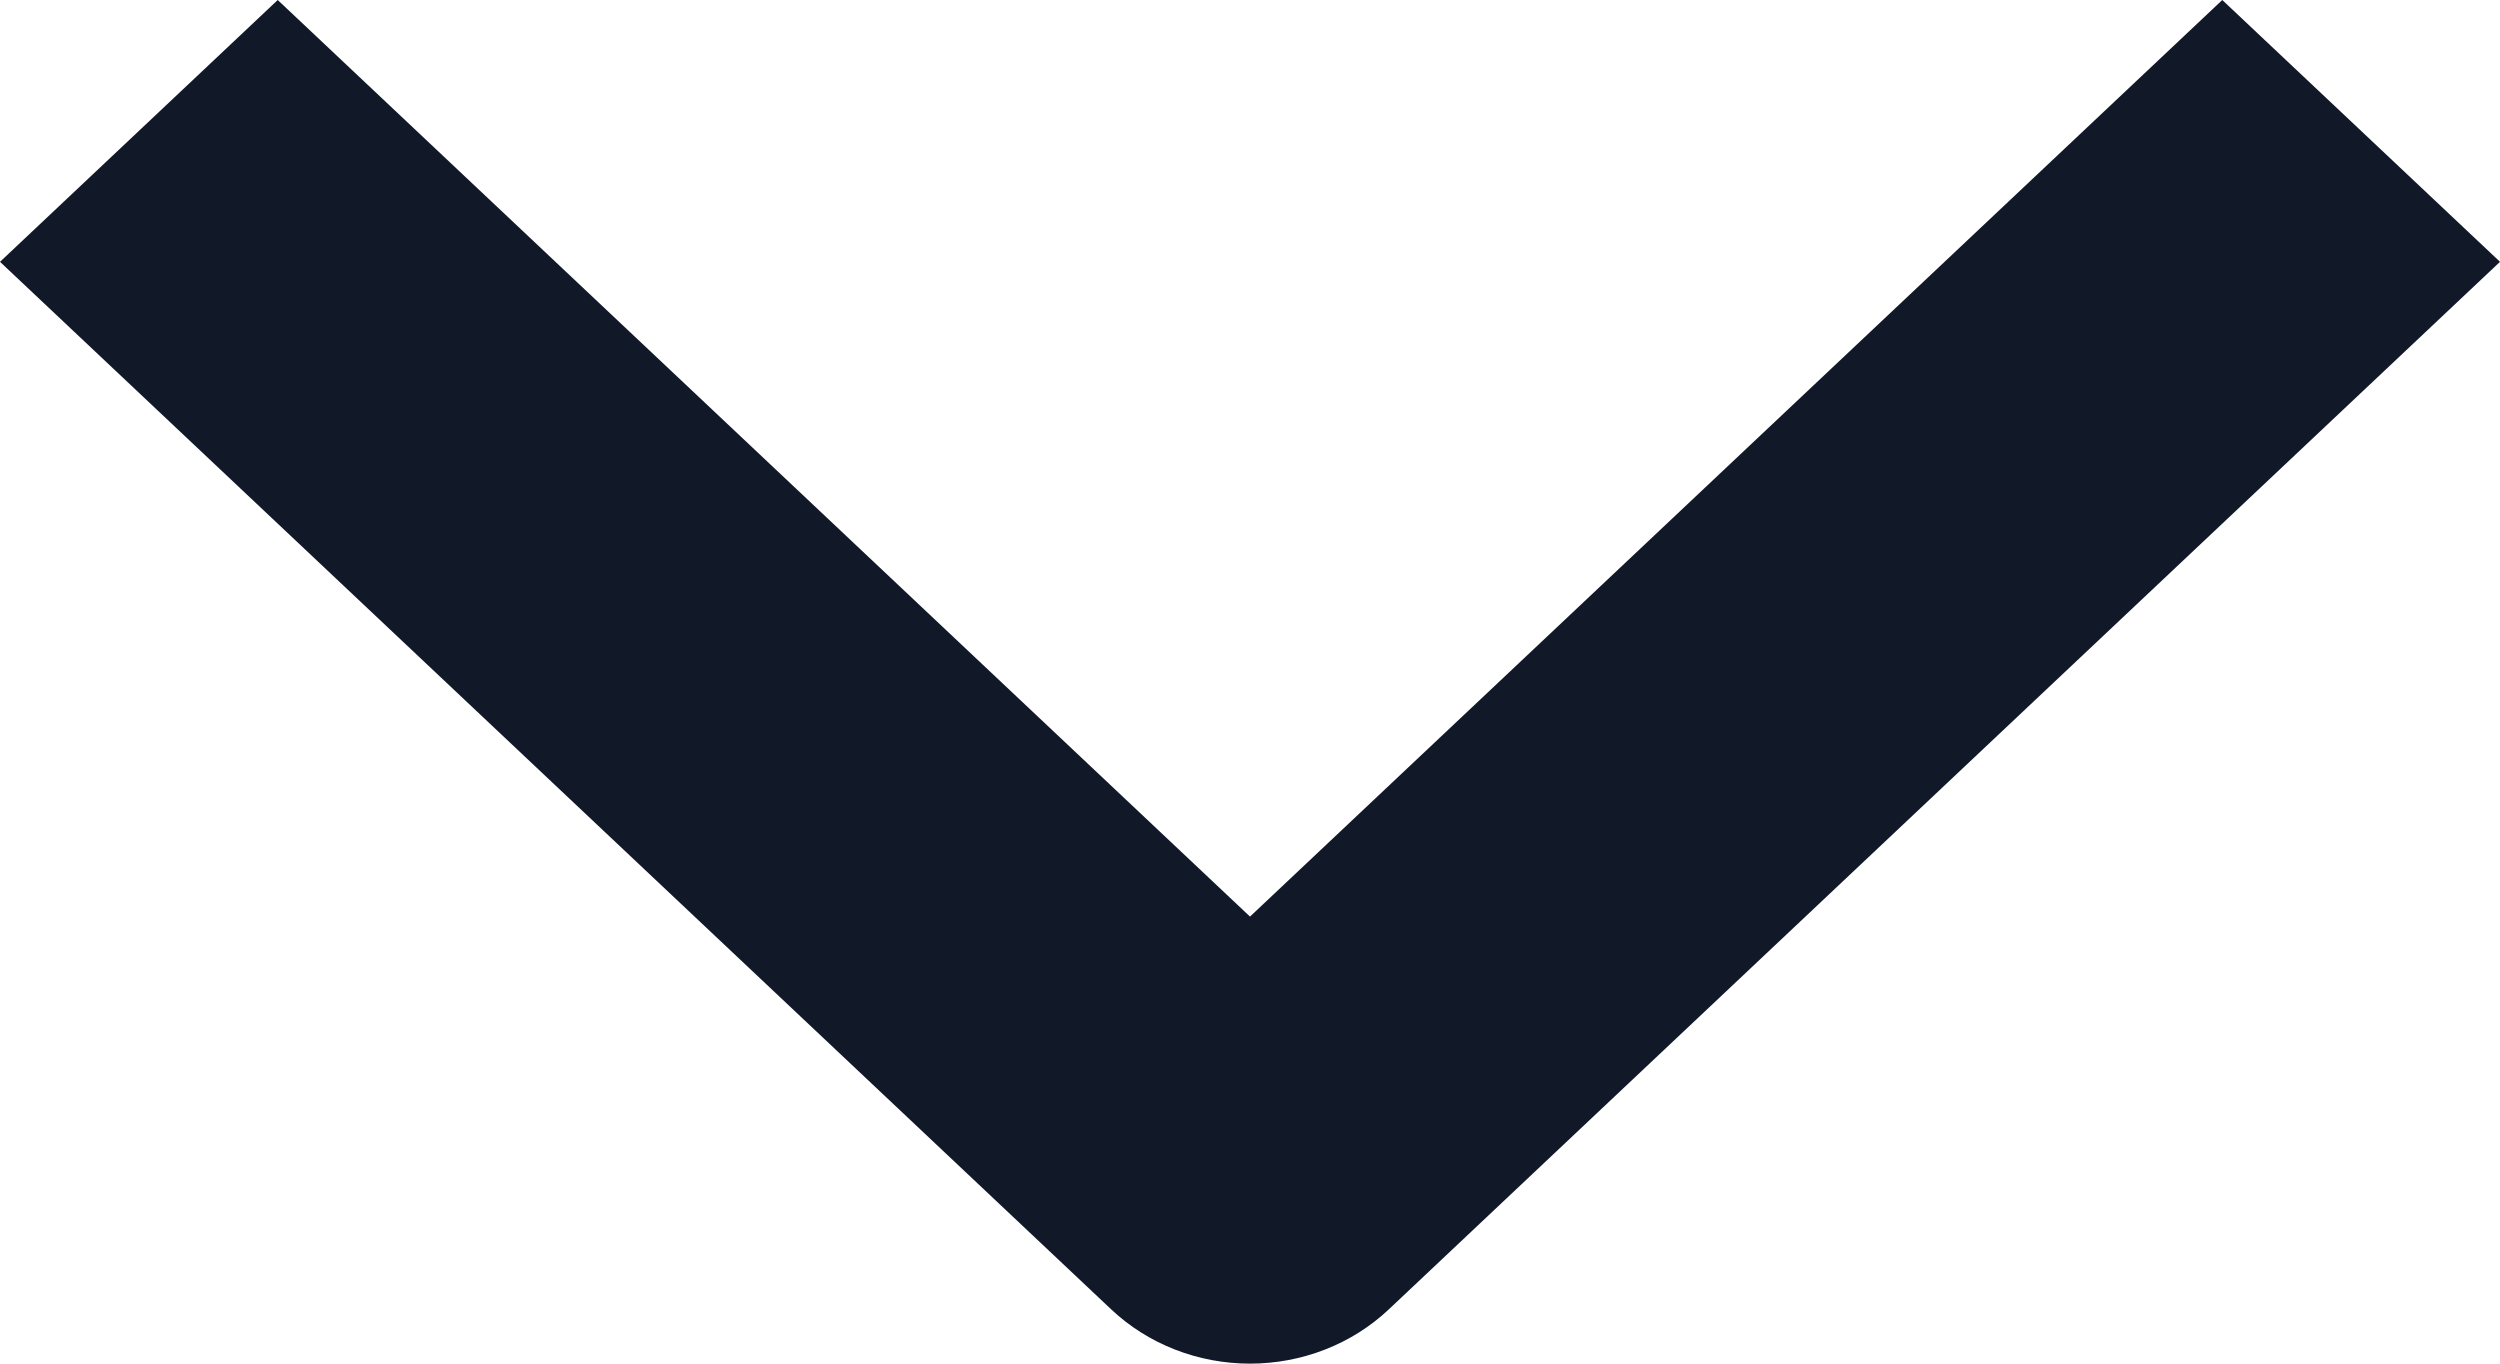<svg width="11" height="6" viewBox="0 0 11 6" fill="none" xmlns="http://www.w3.org/2000/svg">
<path fill-rule="evenodd" clip-rule="evenodd" d="M4.889 5.761L-5.0361e-08 1.152L1.222 -4.27409e-07L5.5 4.033L9.778 -5.34166e-08L11 1.152L6.111 5.761C5.949 5.914 5.729 6 5.5 6C5.271 6 5.051 5.914 4.889 5.761Z" fill="#111827"/>
</svg>
